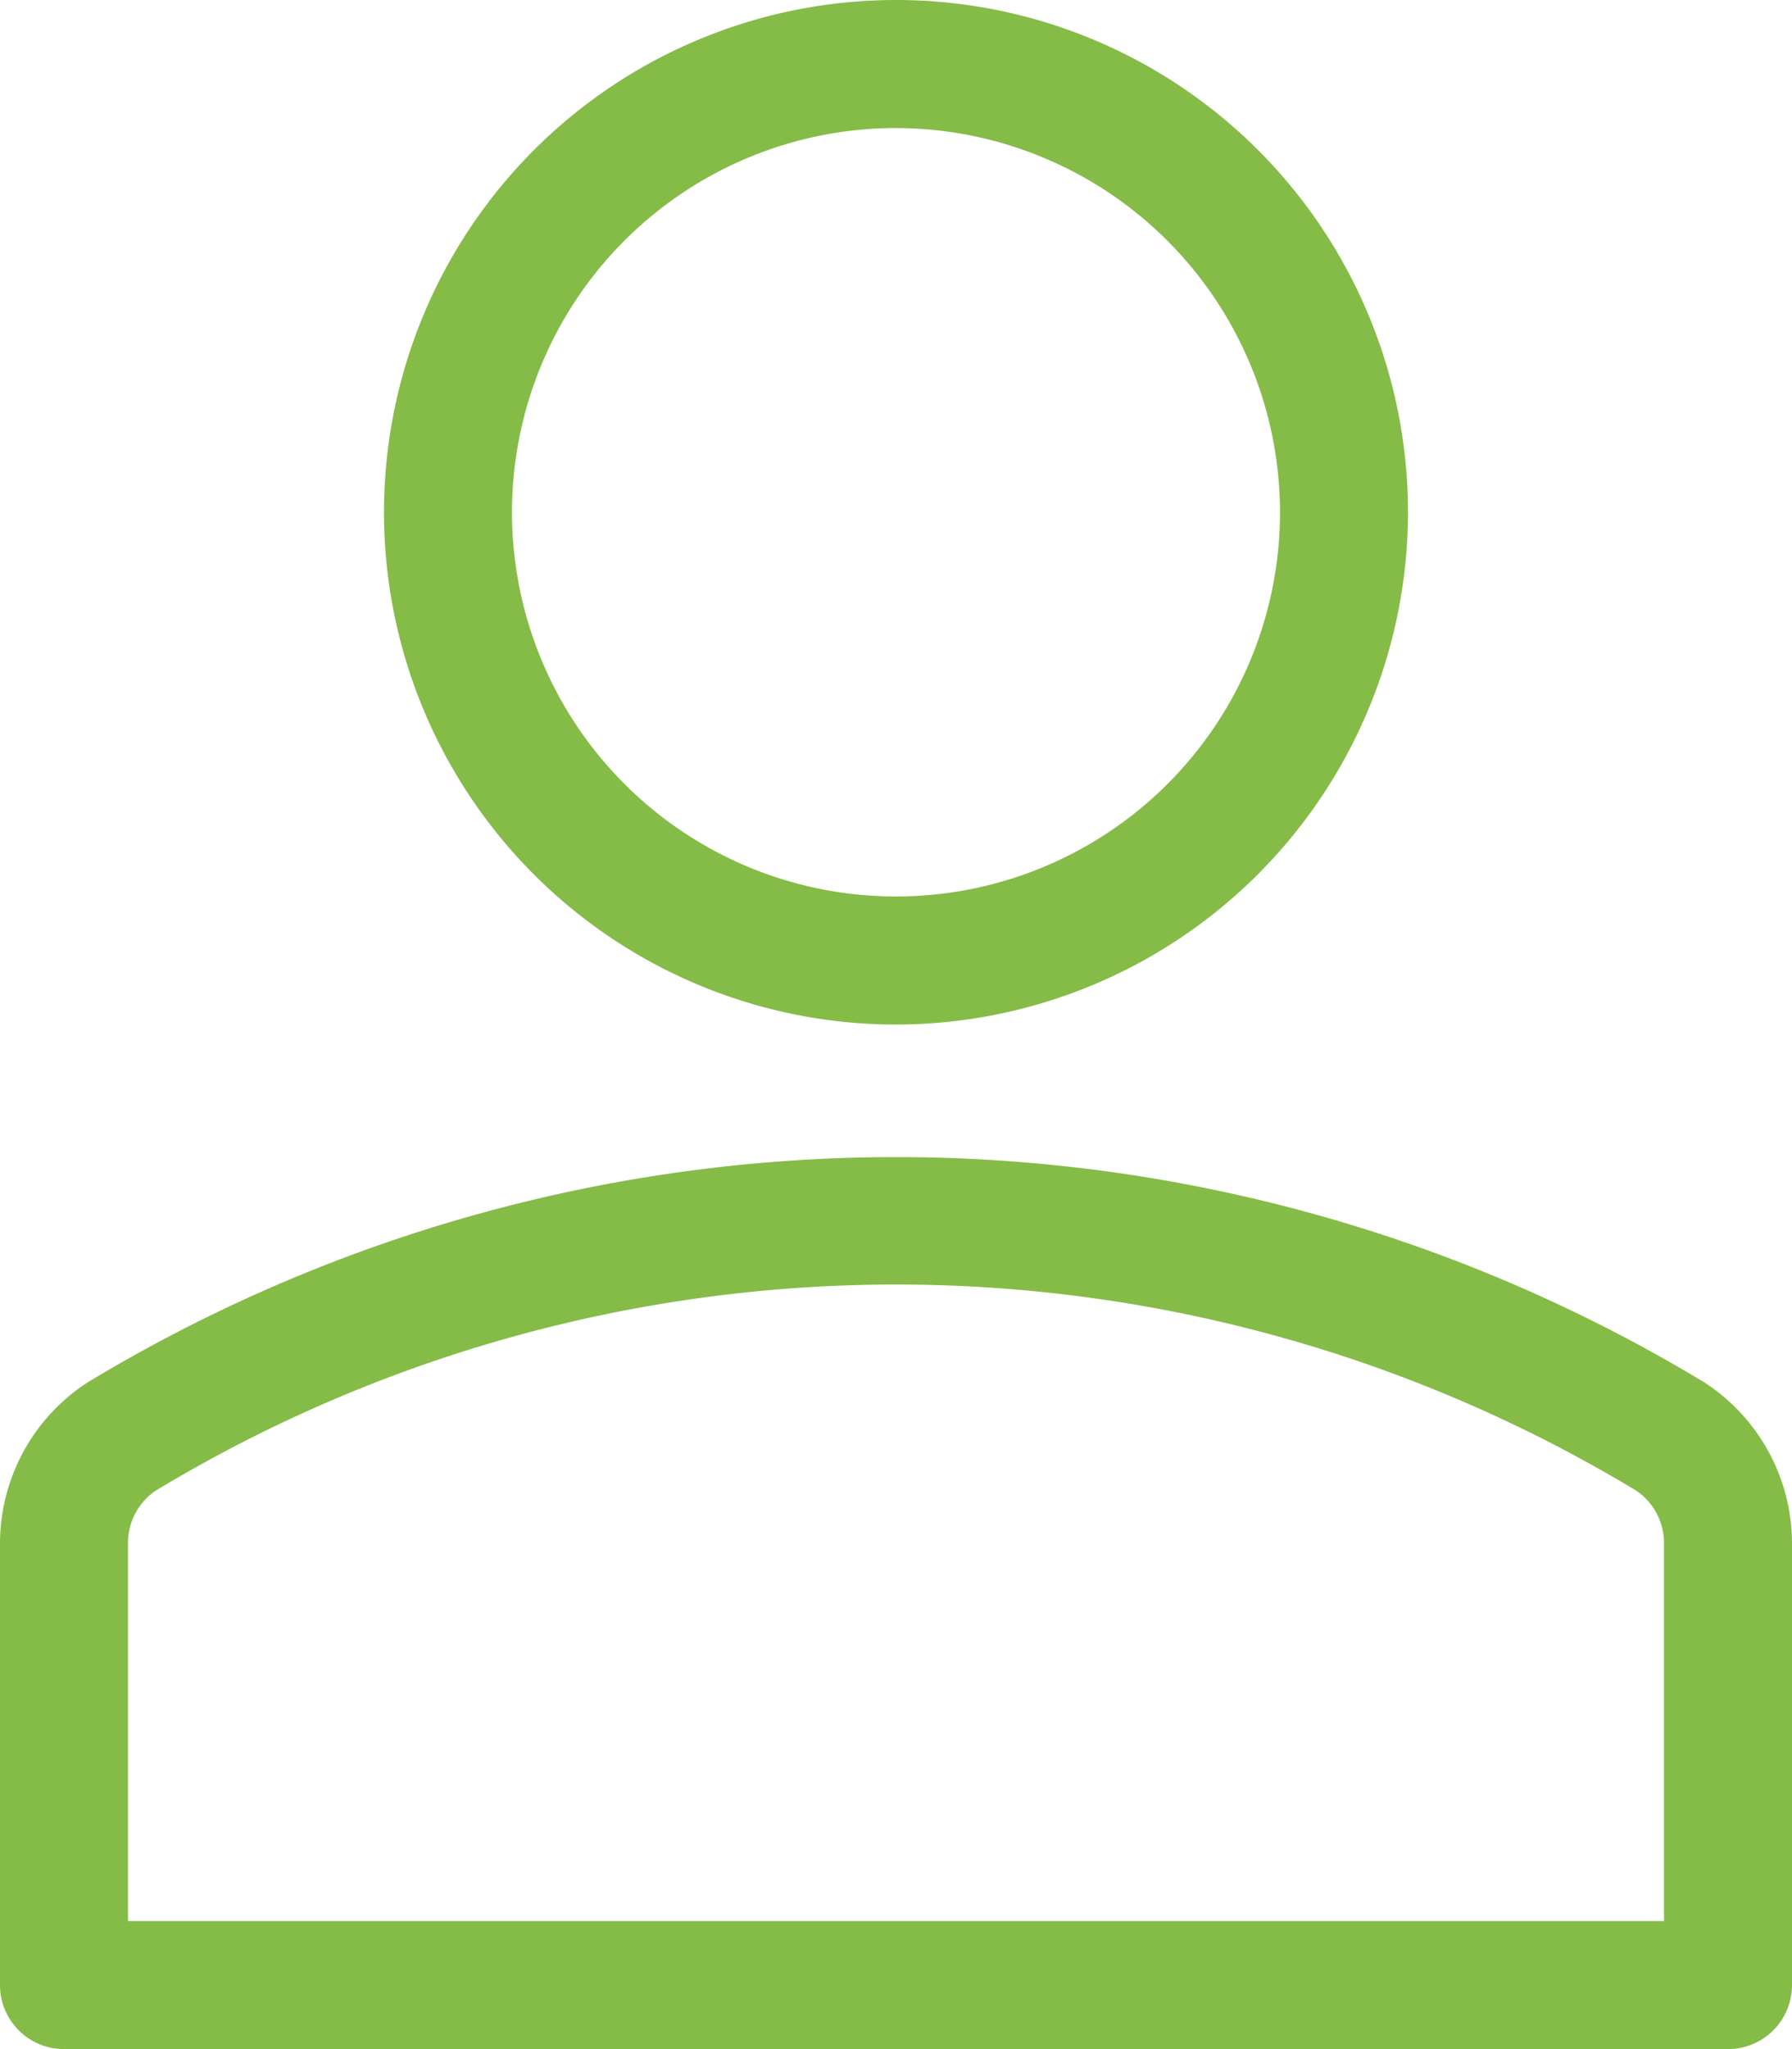 <svg xmlns="http://www.w3.org/2000/svg" width="42" height="48" viewBox="0 0 42 48">
  <g id="user" transform="translate(-34.445)">
    <path id="Path_2804" data-name="Path 2804" d="M149.782,24a12,12,0,1,1,12-12A12.014,12.014,0,0,1,149.782,24Zm0-21a9,9,0,1,0,9,9,9.01,9.01,0,0,0-9-9Z" transform="translate(-94.337)" fill="#84bc47 "/>
    <path id="Path_2805" data-name="Path 2805" d="M74.945,332.077h-39a1.5,1.5,0,0,1-1.5-1.5V320.251a4.5,4.5,0,0,1,2.067-3.8,36.648,36.648,0,0,1,37.865,0,4.5,4.5,0,0,1,2.068,3.8v10.326A1.5,1.5,0,0,1,74.945,332.077Zm-37.5-3h36v-8.826a1.48,1.48,0,0,0-.658-1.26,33.587,33.587,0,0,0-34.686,0,1.477,1.477,0,0,0-.656,1.258Z" transform="translate(0 -284.077)" fill="#84bc47 "/>
  </g>
</svg>

